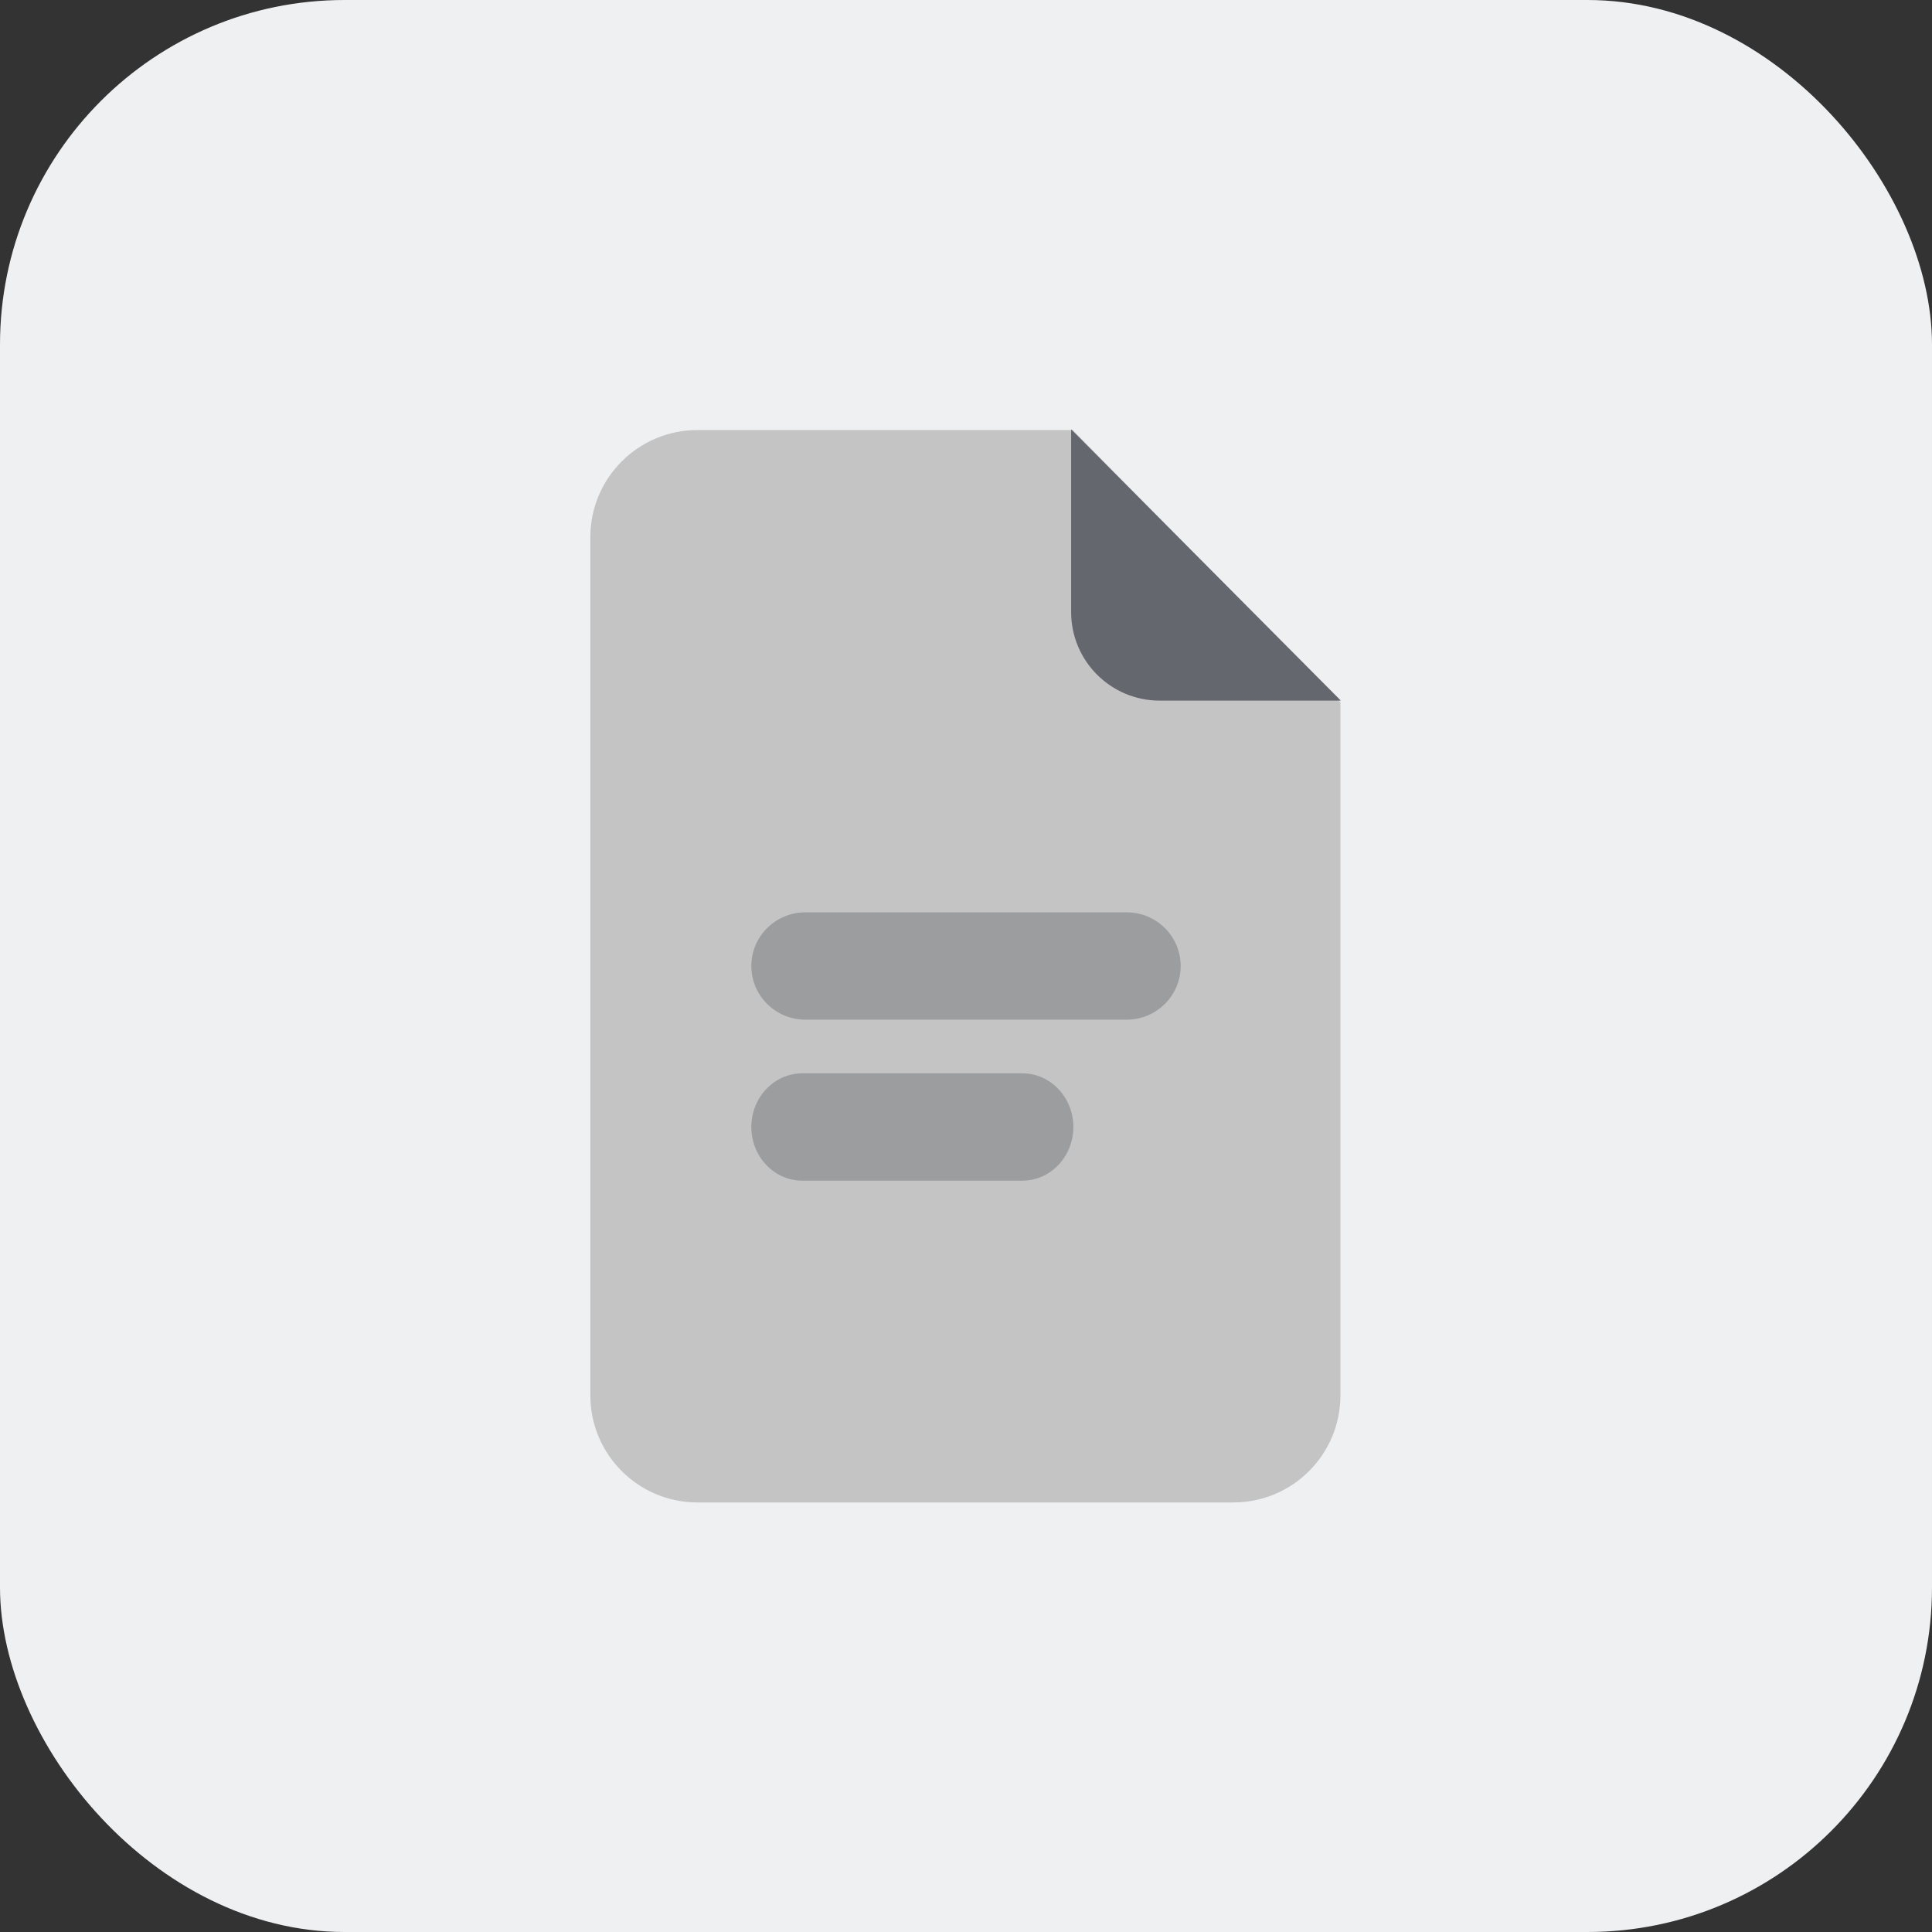 <svg width="36" height="36" viewBox="0 0 36 36" fill="none" xmlns="http://www.w3.org/2000/svg">
<rect x="0" y="0" width="36" height="36" fill="#333333" stroke="none"/>
<rect width="36" height="36" rx="6.42" fill="#EFF0F2"/>
<path d="M24.977 13.087V26C24.977 27.103 24.083 27.996 22.981 27.996H12.996C11.894 27.996 11 27.103 11 26V10.009C11 8.907 11.894 8.013 12.996 8.013H19.989L24.977 13.087Z" fill="#C4C4C4"/>
<path d="M24.985 13.055H21.609C20.698 13.055 19.959 12.316 19.959 11.405V8L24.985 13.055Z" fill="#65676E"/>
<path d="M20.993 17H15.007C14.452 17 14 17.447 14 18C14 18.552 14.45 19 15.007 19H20.993C21.548 19 22 18.553 22 18C22 17.447 21.55 17 20.993 17Z" fill="#9B9D9F"/>
<path d="M19.05 20H14.95C14.426 20 14 20.447 14 21C14 21.552 14.425 22 14.95 22H19.05C19.574 22 20 21.553 20 21C20 20.447 19.574 20 19.05 20Z" fill="#9B9D9F"/>
</svg>
